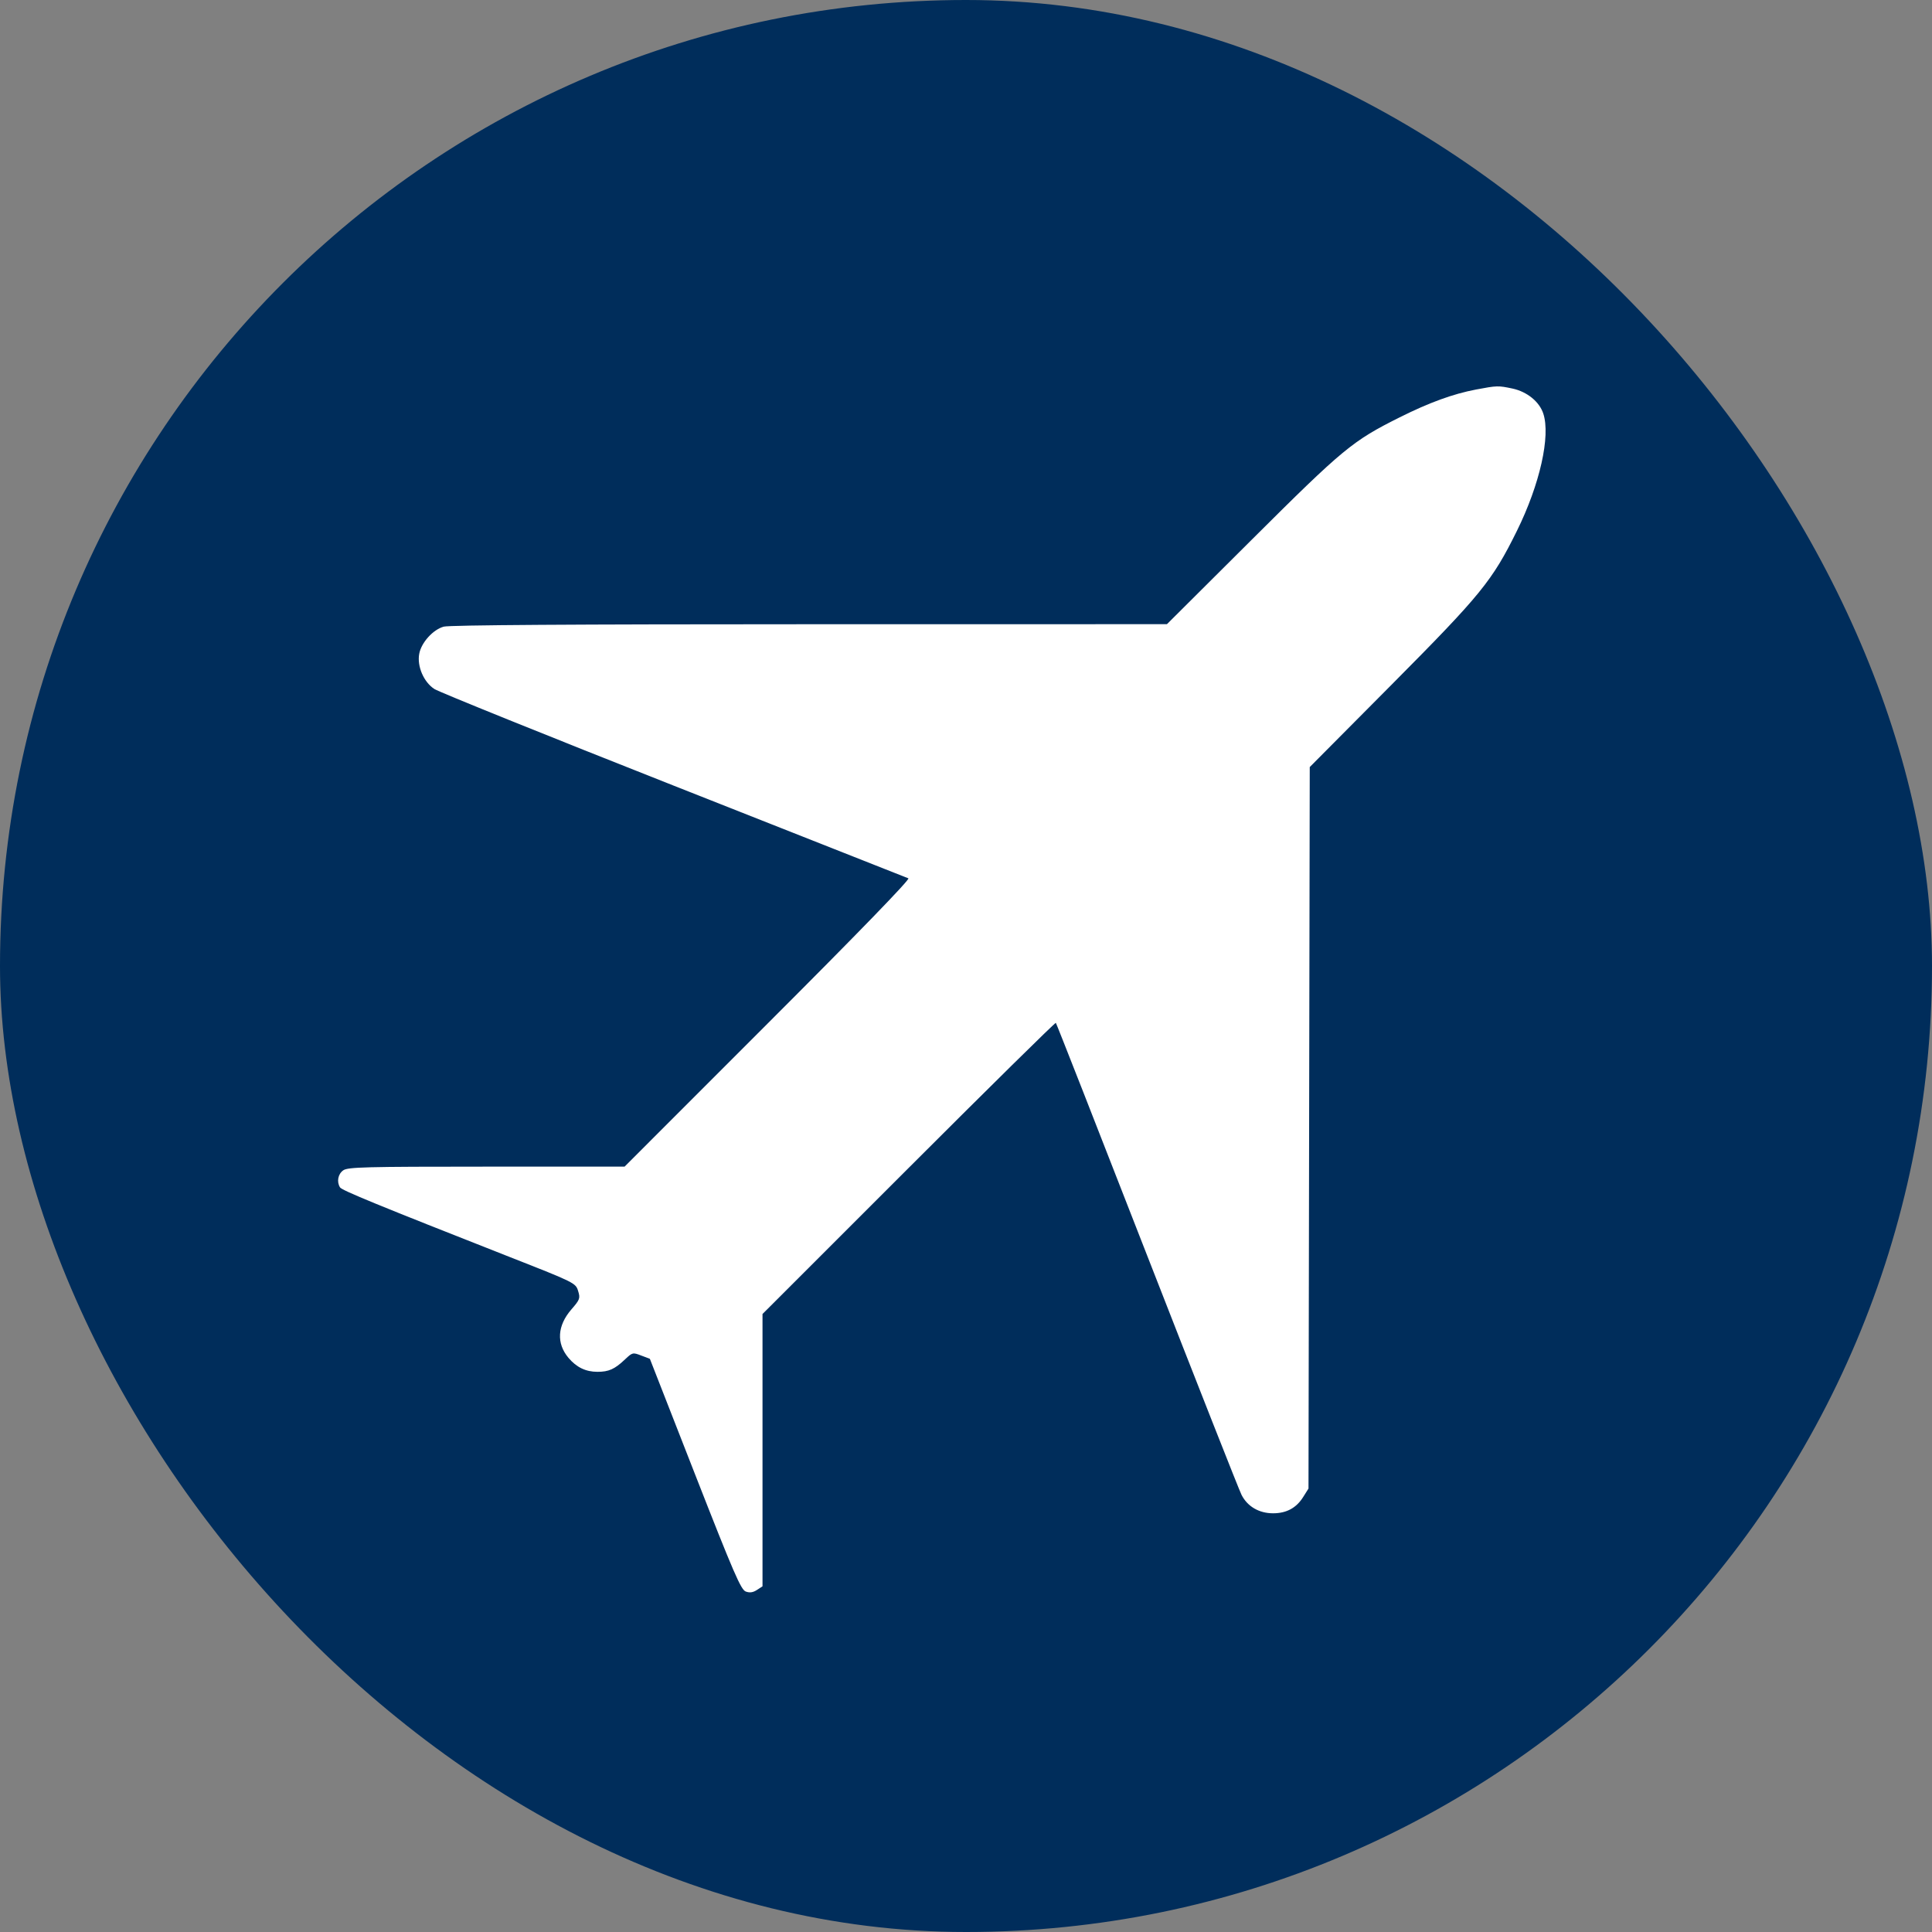 <svg width="40" height="40" viewBox="0 0 40 40" fill="none" xmlns="http://www.w3.org/2000/svg">
<rect x="0" y="0" width="40" height="40" fill="#808080" stroke="none"/>
<rect width="40" height="40" rx="20" fill="#002D5B"/>
<path fill-rule="evenodd" clip-rule="evenodd" d="M30.558 8.065C30.081 8.156 29.592 8.334 28.978 8.641C28.001 9.129 27.81 9.287 25.918 11.172L24.16 12.923L16.763 12.924C11.892 12.924 9.305 12.941 9.187 12.974C8.965 13.035 8.723 13.303 8.68 13.535C8.631 13.793 8.772 14.121 8.993 14.265C9.091 14.328 11.325 15.23 13.956 16.269C16.588 17.309 18.771 18.171 18.807 18.185C18.849 18.201 17.777 19.308 15.902 21.182L12.931 24.154H10.073C7.566 24.154 7.202 24.163 7.107 24.23C6.997 24.307 6.967 24.468 7.04 24.584C7.08 24.646 7.823 24.951 10.569 26.031C11.898 26.553 11.919 26.564 11.969 26.727C12.016 26.88 12.007 26.906 11.83 27.11C11.538 27.447 11.516 27.811 11.769 28.112C11.935 28.309 12.127 28.402 12.37 28.402C12.605 28.402 12.727 28.347 12.941 28.144C13.093 28 13.103 27.998 13.276 28.065L13.455 28.133L14.389 30.521C15.192 32.573 15.34 32.914 15.44 32.951C15.523 32.981 15.591 32.971 15.672 32.918L15.787 32.843V30.024V27.205L18.813 24.18C20.477 22.516 21.848 21.165 21.86 21.177C21.872 21.189 22.721 23.353 23.747 25.985C24.774 28.616 25.654 30.85 25.704 30.948C25.826 31.19 26.067 31.331 26.357 31.331C26.637 31.331 26.841 31.22 26.984 30.989L27.091 30.819L27.104 23.35L27.117 15.881L28.817 14.17C30.661 12.313 30.894 12.028 31.406 10.991C31.881 10.029 32.106 9.028 31.952 8.562C31.871 8.317 31.617 8.11 31.316 8.045C31.018 7.982 30.997 7.982 30.558 8.065Z" fill="white"/>
</svg>
